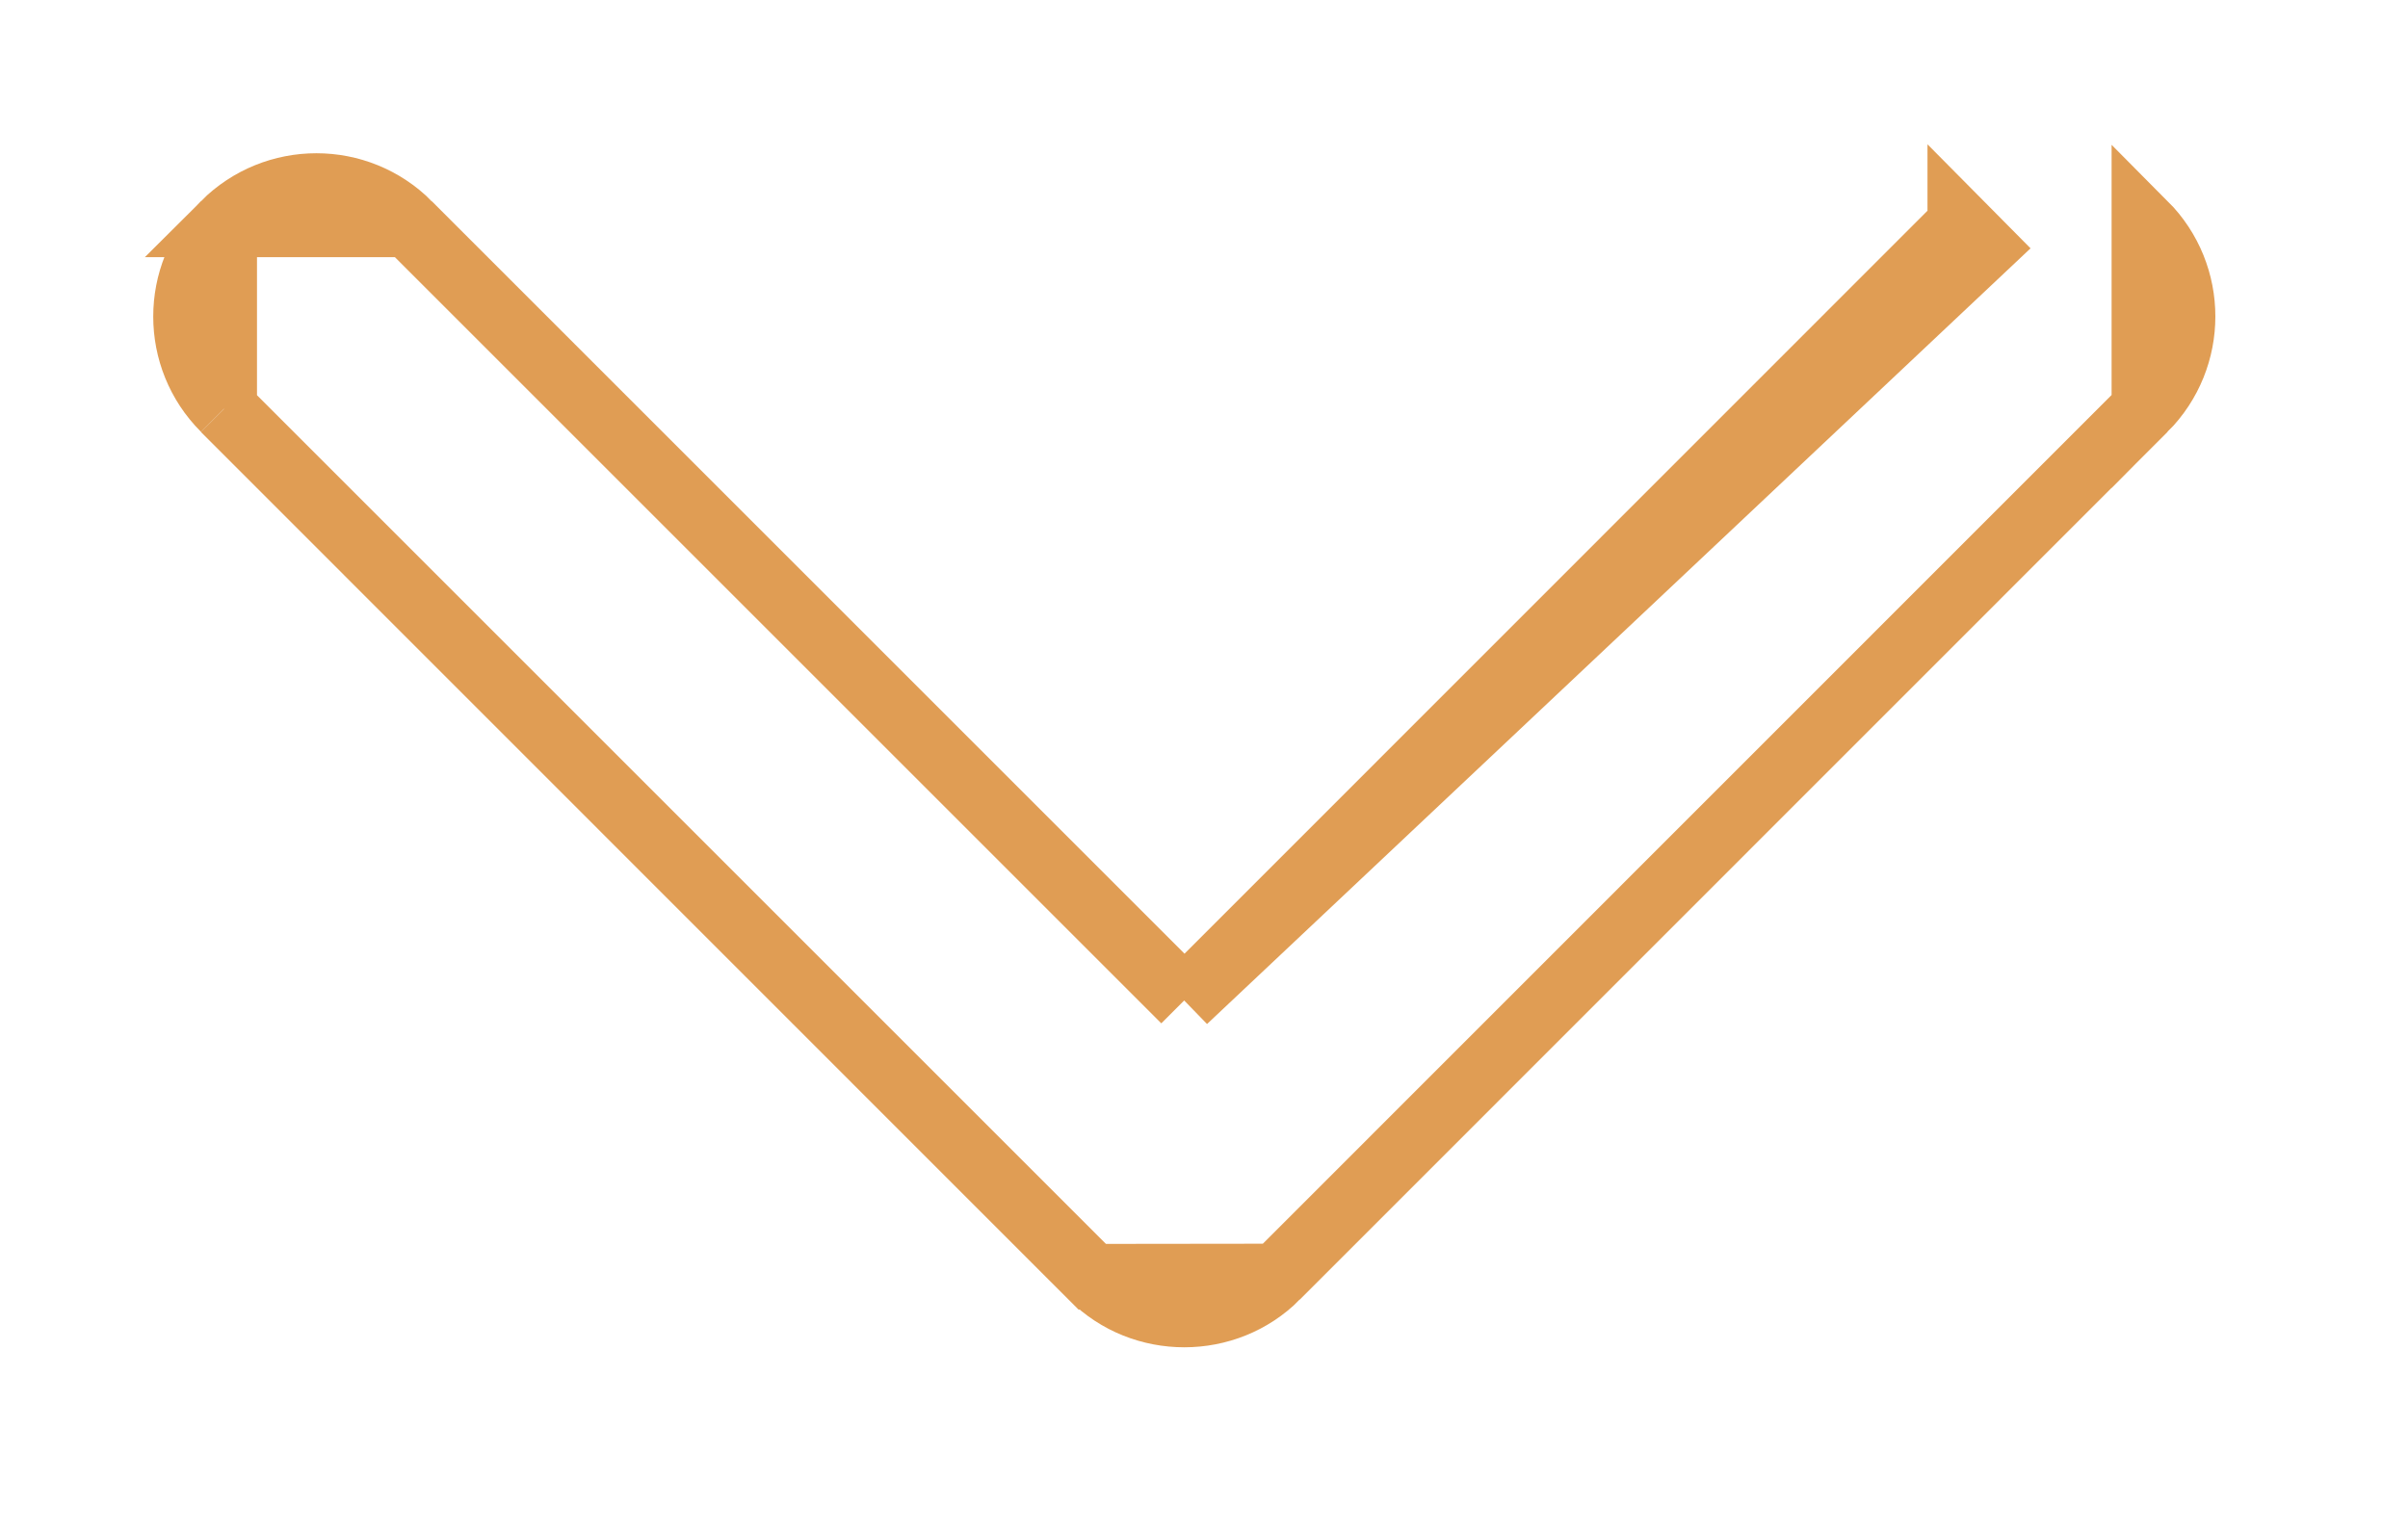 <svg width="11" height="7" viewBox="0 0 11 7" fill="none" xmlns="http://www.w3.org/2000/svg">
<path d="M9.796 1.867L9.796 1.867L5.831 5.833L9.796 1.867ZM9.796 1.867C10.028 1.634 10.028 1.258 9.796 1.025L9.796 1.025L9.796 1.867ZM1.024 1.025L1.024 1.025C1.257 0.792 1.634 0.792 1.866 1.025L1.024 1.025ZM1.024 1.025C0.792 1.258 0.792 1.635 1.024 1.867L1.024 1.868M1.024 1.025L1.024 1.868M5.411 4.57L8.955 1.025C8.955 1.025 8.955 1.025 8.955 1.025L8.955 1.024L9.061 1.131L5.411 4.57ZM5.411 4.57L1.866 1.025L5.411 4.57ZM1.024 1.868L4.989 5.834L4.99 5.834M1.024 1.868L4.99 5.834M4.99 5.834C5.22 6.064 5.601 6.064 5.831 5.833L4.99 5.834Z" fill="#C78D4E" stroke="#E09D54" stroke-width="0.3"/>
</svg>
